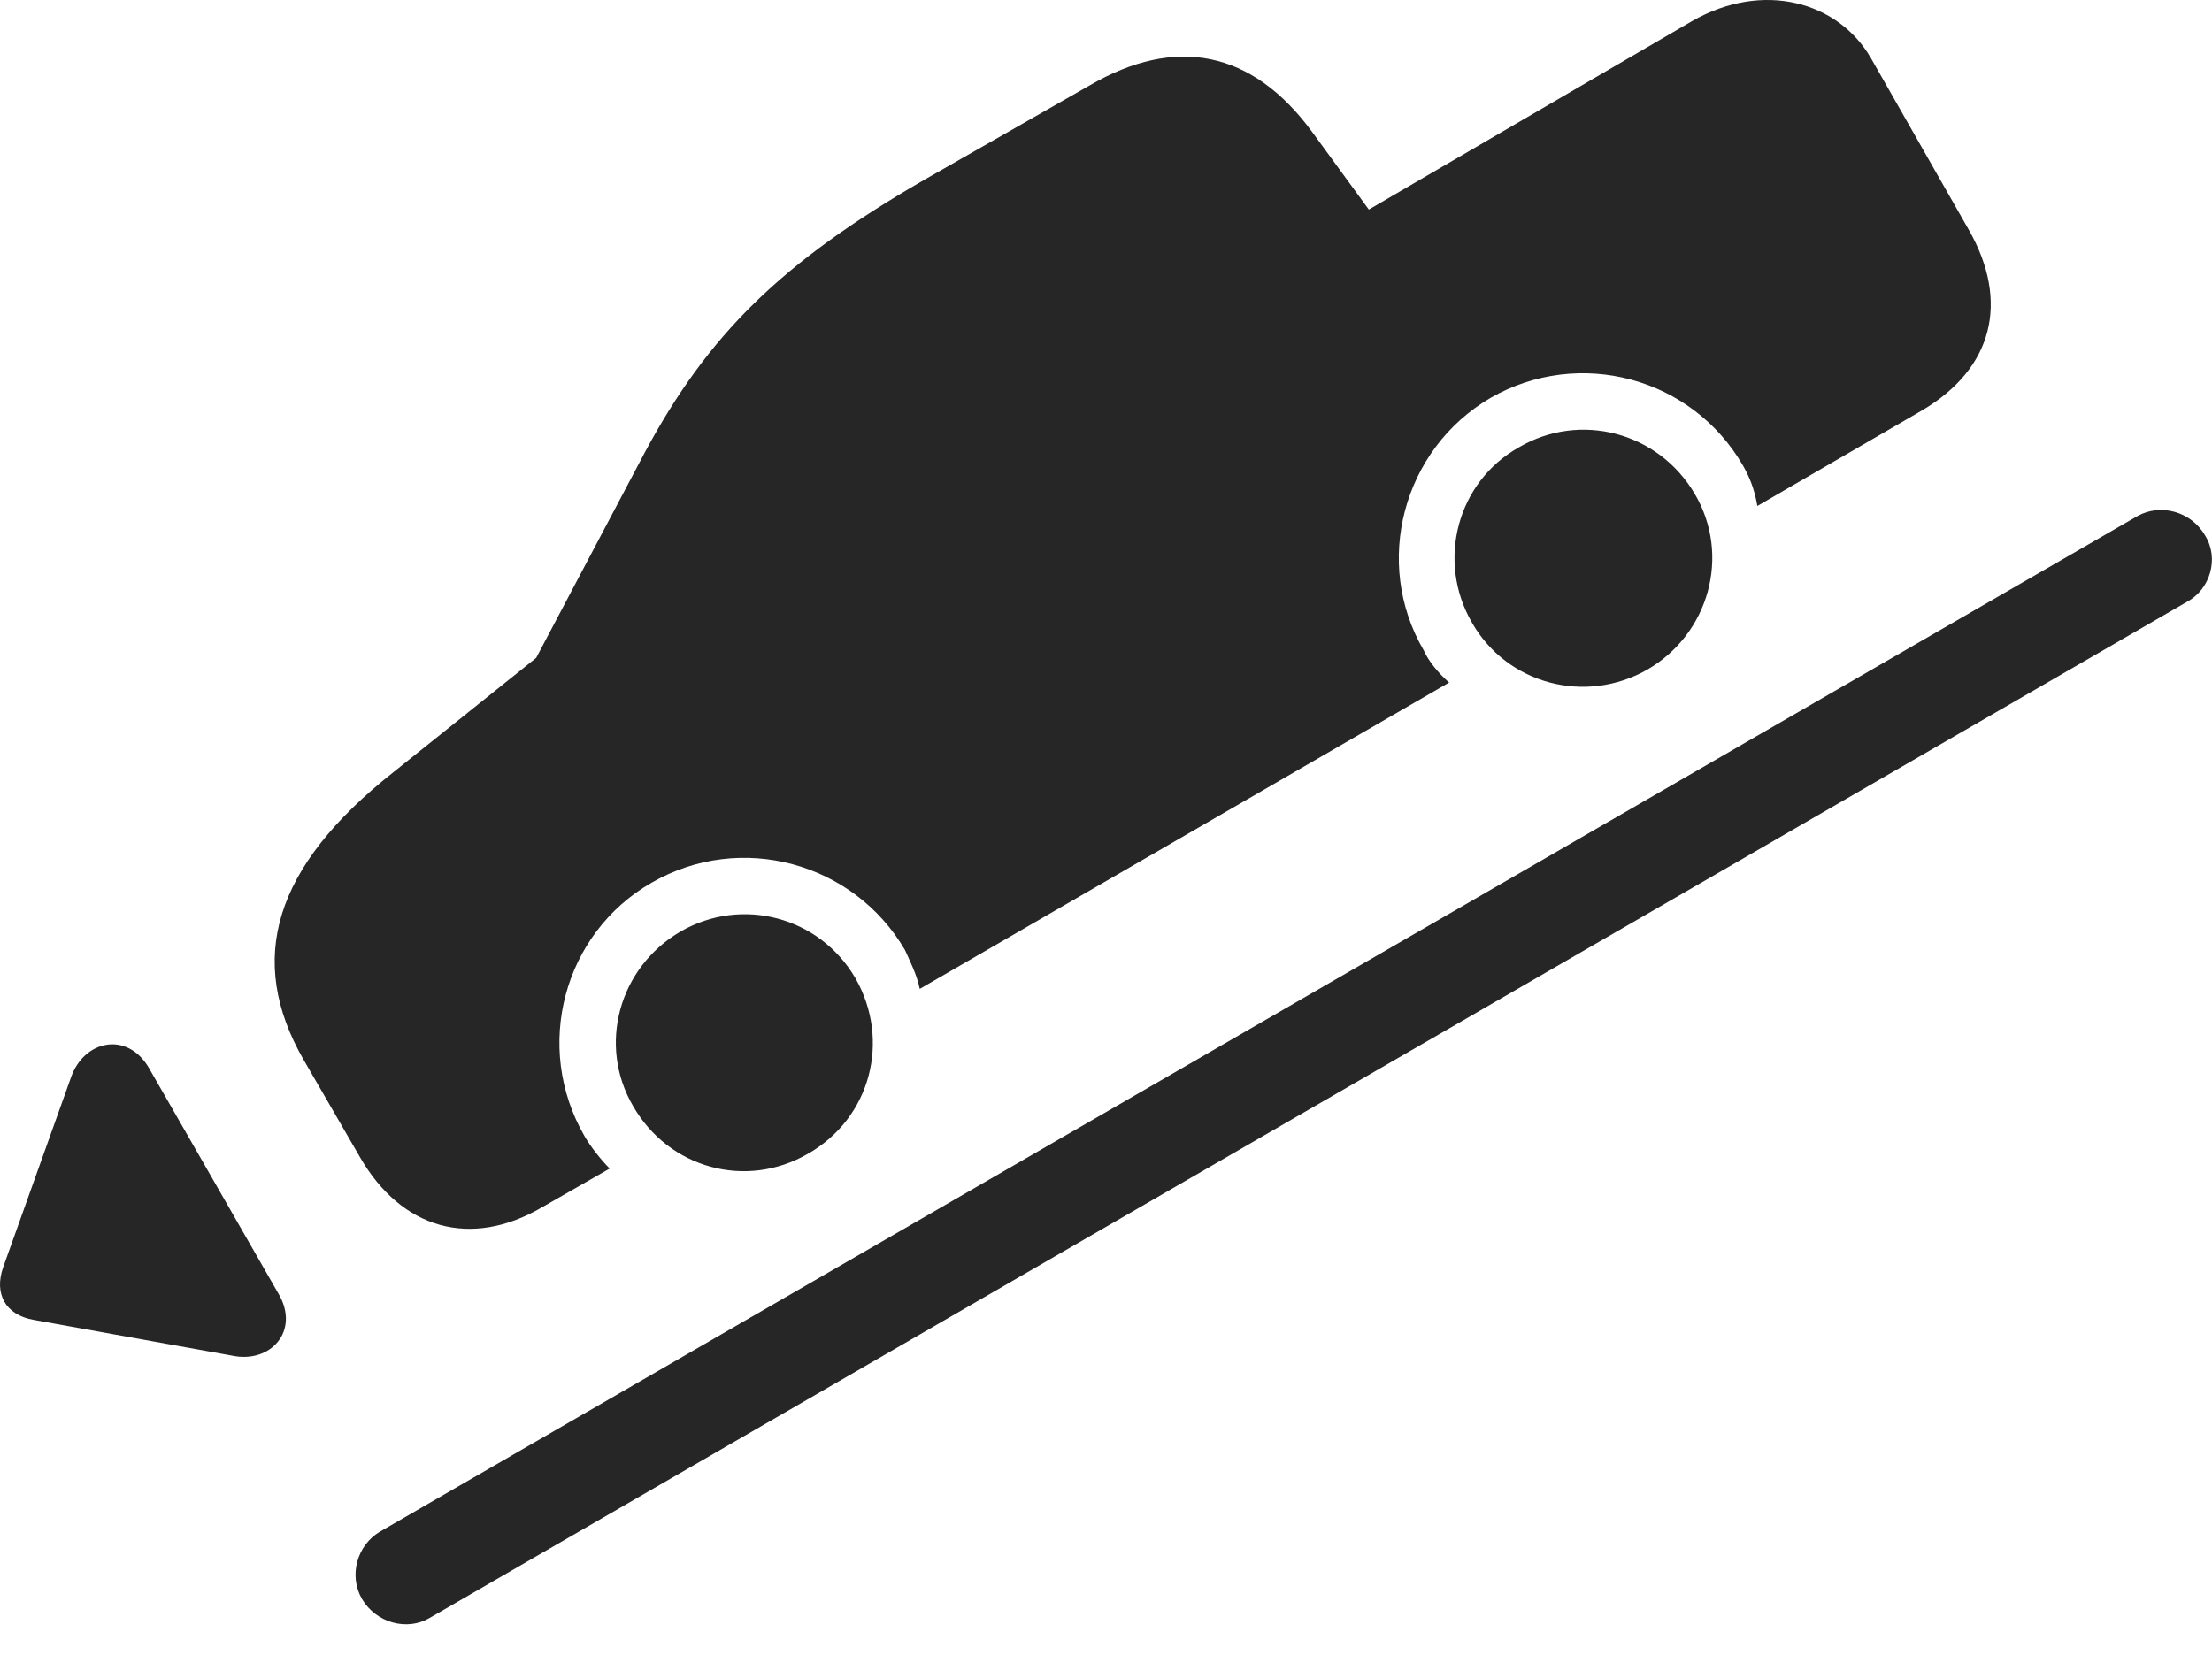 <?xml version="1.0" encoding="UTF-8"?>
<!--Generator: Apple Native CoreSVG 232.5-->
<!DOCTYPE svg
PUBLIC "-//W3C//DTD SVG 1.1//EN"
       "http://www.w3.org/Graphics/SVG/1.1/DTD/svg11.dtd">
<svg version="1.1" xmlns="http://www.w3.org/2000/svg" xmlns:xlink="http://www.w3.org/1999/xlink" width="174.859" height="130.846">
 <g>
  <rect height="130.846" opacity="0" width="174.859" x="0" y="0"/>
  <path d="M42.825 95.477L48.196 92.4C47.464 91.668 46.633 90.594 46.194 89.813C42.141 82.781 44.534 73.797 51.516 69.793C58.547 65.74 67.483 68.182 71.536 75.115C71.926 75.994 72.463 77.02 72.708 78.192L114.553 53.973C113.723 53.24 112.942 52.313 112.551 51.434C108.499 44.5 110.891 35.516 117.825 31.463C124.807 27.459 133.743 29.803 137.796 36.834C138.284 37.713 138.674 38.592 138.919 40.008L151.956 32.44C157.571 29.119 158.84 23.846 155.667 18.231L147.903 4.608C145.315 0.115 139.358-1.545 133.743 1.678L108.206 16.57L103.714 10.418C98.977 3.973 92.922 2.801 86.135 6.756L73.049 14.227C61.721 20.77 55.96 26.483 50.979 35.76L42.385 52.02L31.106 61.053C21.585 68.572 19.485 75.897 23.977 83.758L28.469 91.522C31.741 97.186 37.21 98.748 42.825 95.477ZM63.87 91.229C68.85 88.397 70.413 82.244 67.629 77.361C64.797 72.479 58.645 70.867 53.811 73.65C48.928 76.483 47.219 82.635 50.051 87.469C52.883 92.4 58.987 94.061 63.87 91.229ZM130.227 52.947C135.11 50.115 136.819 43.914 133.987 39.08C131.106 34.148 124.905 32.537 120.071 35.369C115.188 38.104 113.528 44.354 116.36 49.236C119.143 54.119 125.344 55.731 130.227 52.947Z" fill="#000000" fill-opacity="0.85"/>
  <path d="M22.024 102.313L11.77 84.442C10.061 81.512 6.643 82.244 5.618 85.174L0.247 100.213C-0.486 102.313 0.442 103.973 2.639 104.363L18.362 107.195C21.389 107.83 23.733 105.242 22.024 102.313ZM28.616 126.434C29.739 128.338 32.18 128.973 33.938 127.947L172.903 47.576C174.71 46.6 175.442 44.158 174.319 42.352C173.196 40.398 170.755 39.813 168.997 40.789L30.032 121.111C28.225 122.186 27.542 124.578 28.616 126.434Z" fill="#000000" fill-opacity="0.85"/>
 </g>
</svg>

